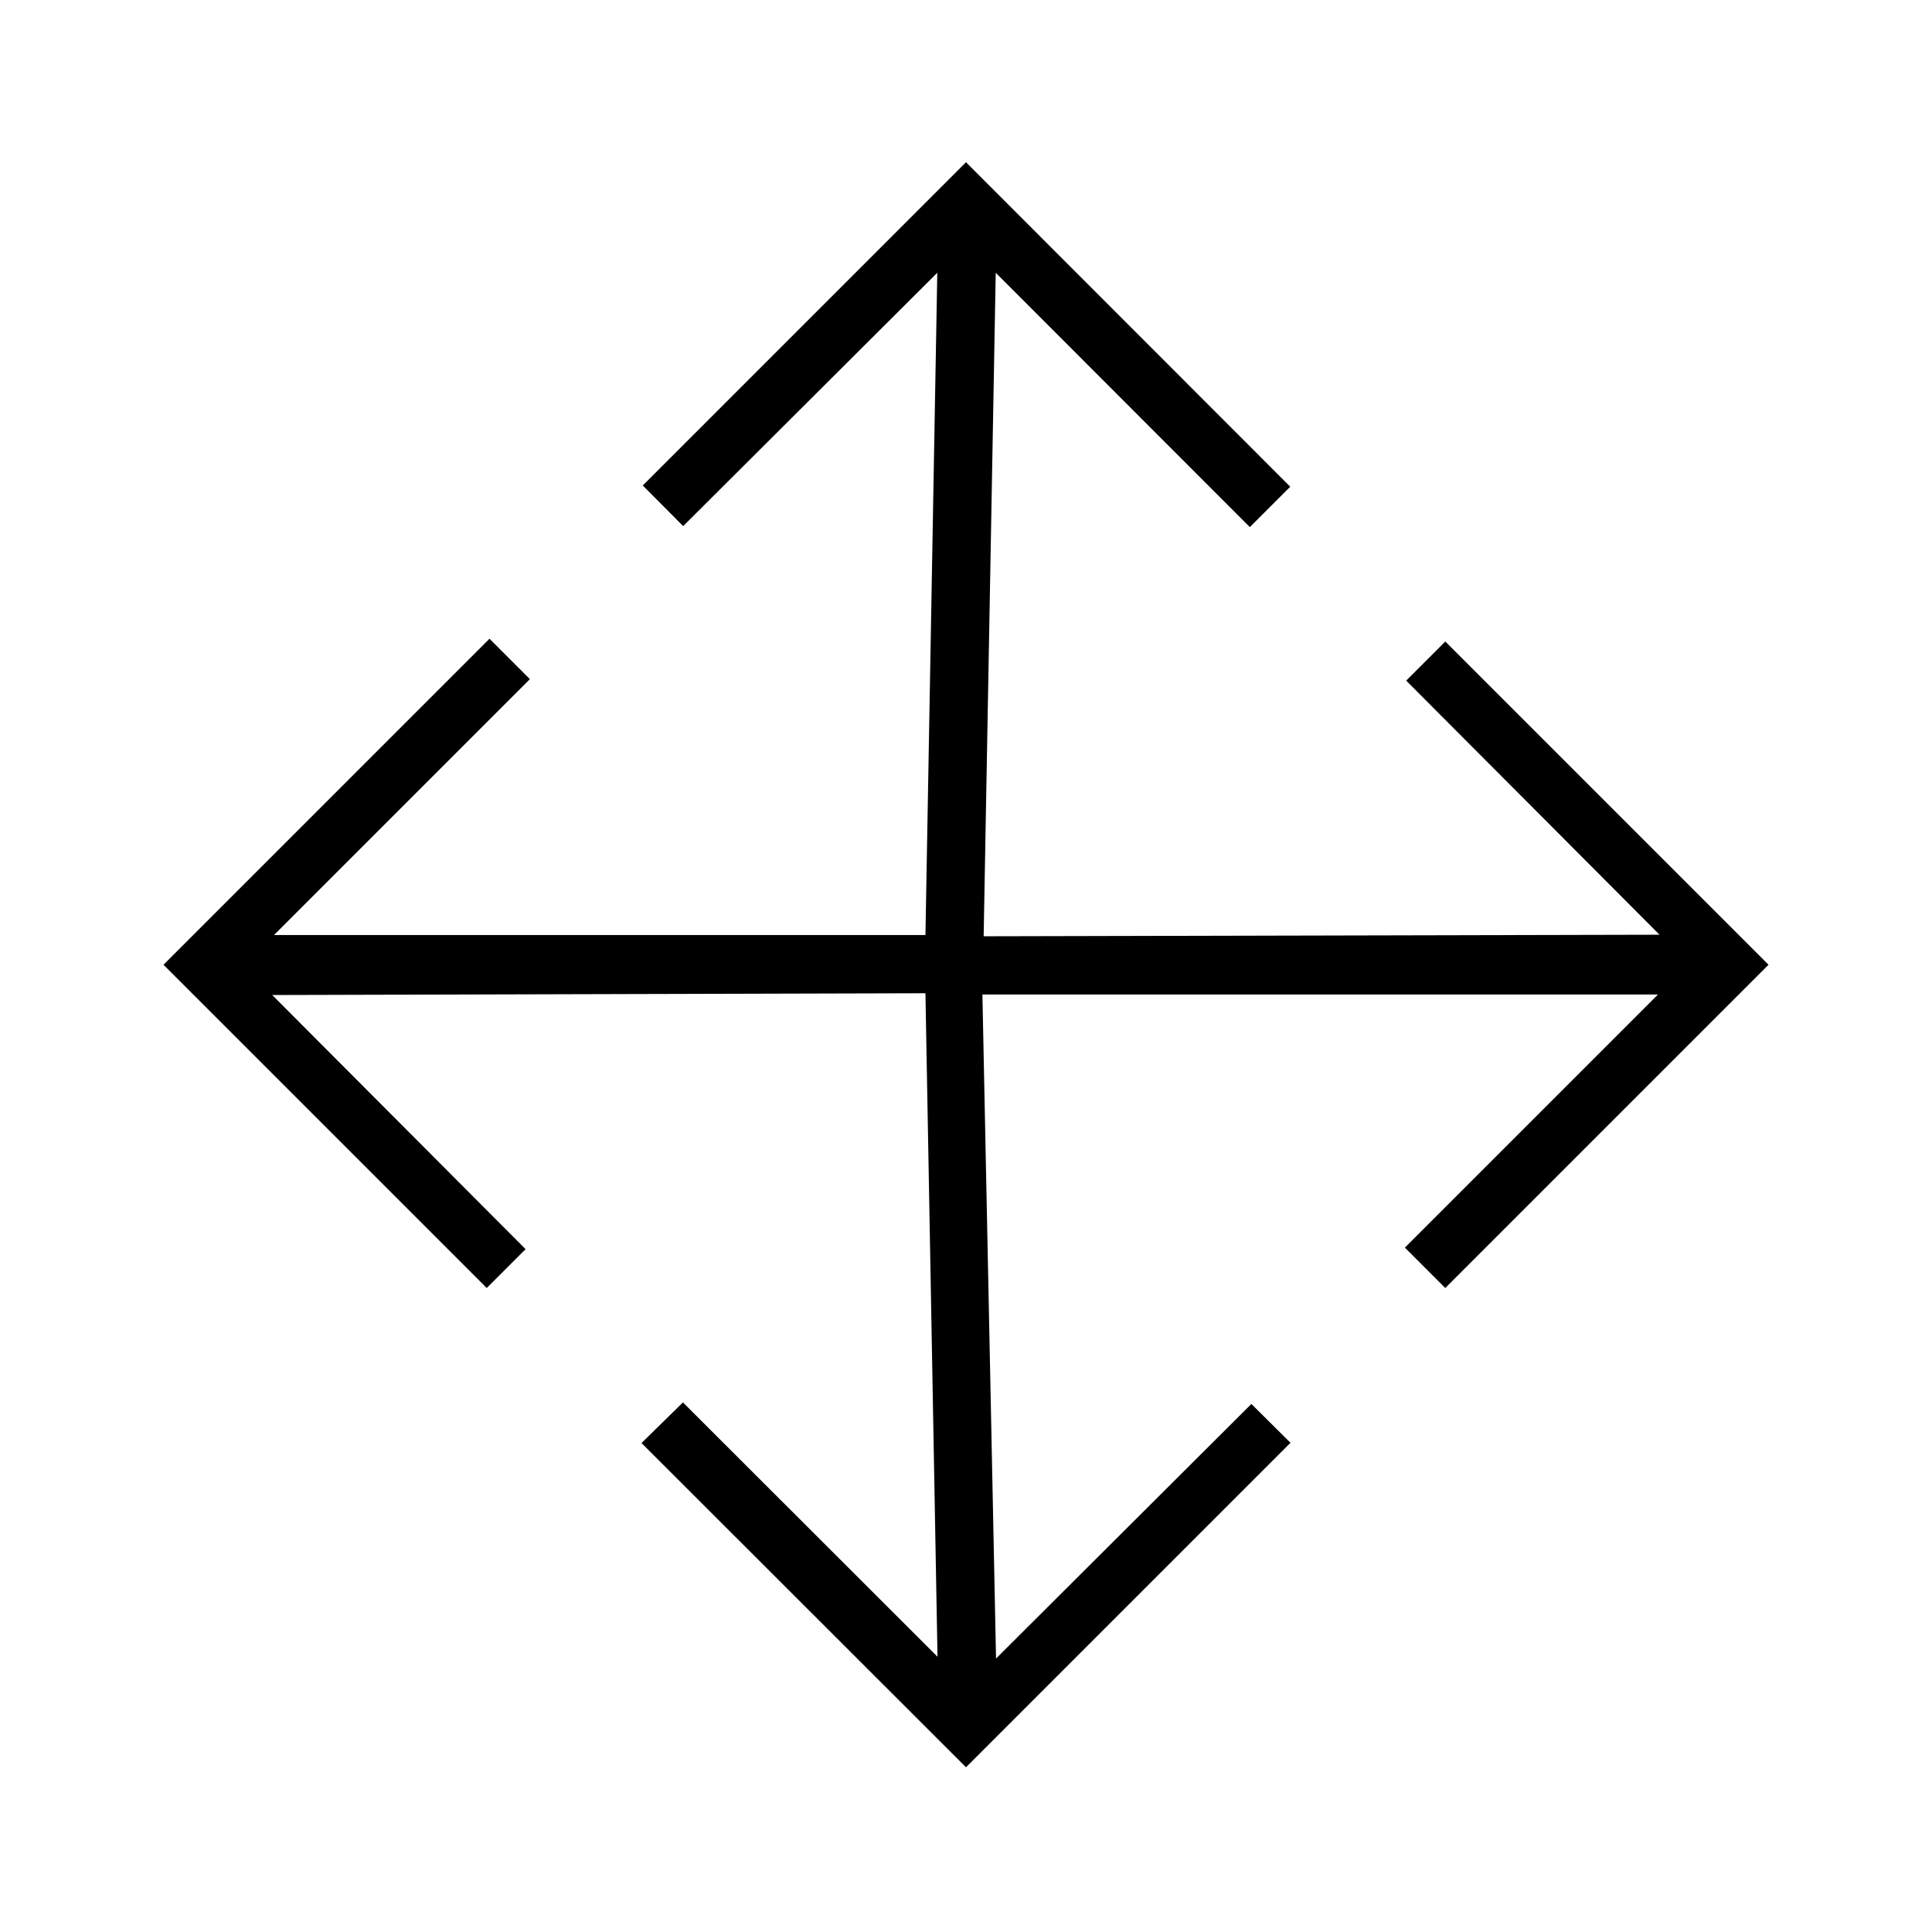 <svg xmlns="http://www.w3.org/2000/svg" height="20" viewBox="0 96 960 960" width="20"><path d="M480 974.154 318.769 813.038l20.577-20.192 126.5 126.384-6-329.691-324.576.884 125.884 126.269L241.846 736 81.231 575.385l162-162.001 20.077 20.078-127.154 127.153h323.692l5.885-329.076-126.269 125.884-20.078-20.192L480 176.615l161.116 161.231-20.078 20.077-126.269-126.384-6 329.692 335.846-.77-125.884-126.269 19.423-19.423 160.615 160.616L718.154 736l-20.077-20.077 125.769-125.769H488.154l6.769 329.961 126.885-126.5 19.423 19.308L480 974.154Z"/></svg>